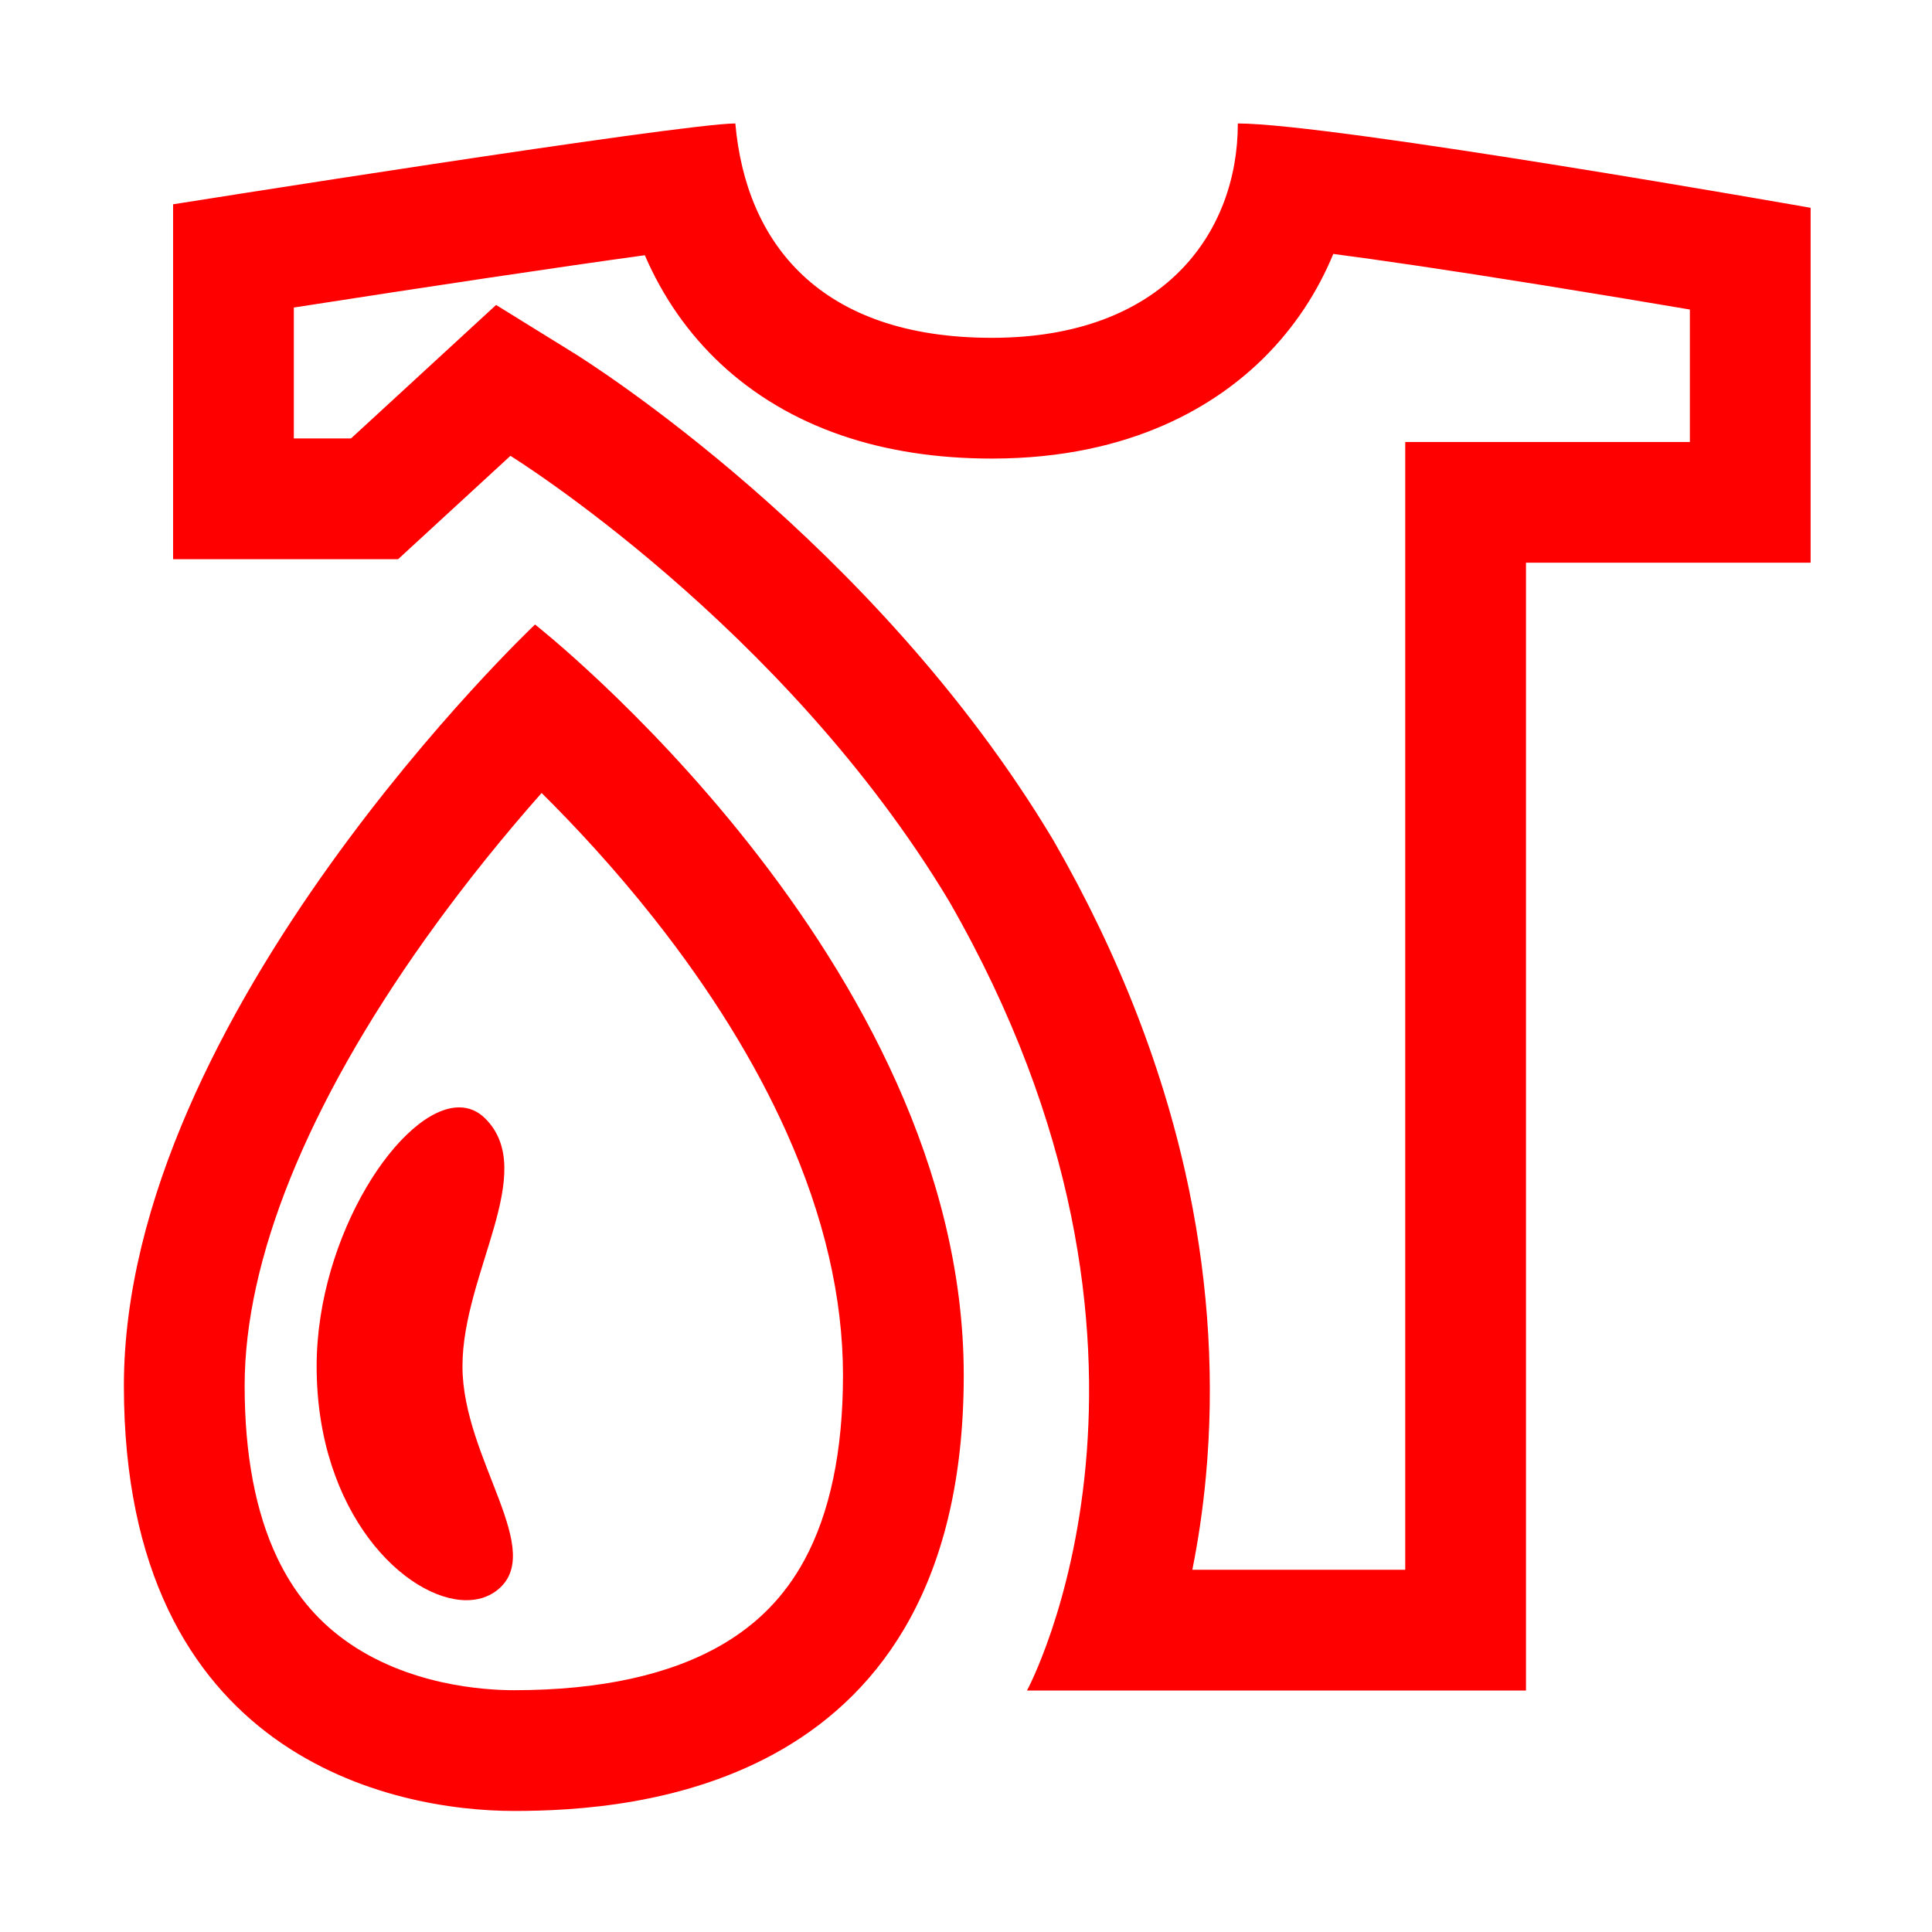 <?xml version="1.0" encoding="utf-8"?>
<!-- Generator: Adobe Illustrator 18.1.1, SVG Export Plug-In . SVG Version: 6.00 Build 0)  -->
<svg version="1.1" id="图层_30" xmlns="http://www.w3.org/2000/svg" xmlns:xlink="http://www.w3.org/1999/xlink" x="0px" y="0px"
	 viewBox="0 0 1024 1024" enable-background="new 0 0 1024 1024" xml:space="preserve">
<g>
	<path fill="#FF0000" d="M706.673,134.579c24.077,3.161,59.061,8.24,109.768,16.379c28.751,4.615,56.584,9.259,79.226,13.098v70.198
		h-86.862h-64v64V832H631.965c2.987-14.917,5.516-31.4,7.177-49.315c4.599-49.592,1.65-100.509-8.766-151.336
		c-12.813-62.528-37-124.993-71.89-185.66l-0.299-0.52l-0.309-0.514C462.972,286.566,310.658,191.165,304.22,187.181l-41.286-25.55
		l-35.728,32.876l-41.171,37.883h-30.294v-69.391c70.8-11.027,140.645-21.486,186.029-27.721
		c9.522,22.059,22.989,41.432,40.085,57.437c17.901,16.759,39.46,29.548,64.078,38.013c23.784,8.178,50.622,12.325,79.771,12.325
		c75.019,0,120.077-29.311,144.666-53.9C686.038,173.485,698.266,154.977,706.673,134.579 M656.079,65.44
		c0,57.738-39.112,113.613-130.375,113.613c-91.262,0-130.375-50.288-135.962-113.613c-28.299,0-298,42.838-298,42.838V296.39H211
		l59.542-54.787c0,0,144.458,89.397,232.466,235.994C641,717.537,544.329,896,544.329,896h264.475V298.253h150.862V110.14
		C959.667,110.14,706.367,65.44,656.079,65.44L656.079,65.44z"/>
</g>
<g>
	<path fill="#FF0000" d="M287.064,420.303c17.532,17.352,38.656,40,59.879,66.905c29.716,37.672,53.248,75.686,69.94,112.985
		c19.854,44.362,29.92,87.662,29.92,128.697c0,40.092-6.913,73.112-20.548,98.142c-10.305,18.919-24.455,33.471-43.257,44.486
		c-27.548,16.139-64.757,24.322-110.595,24.322c-15.926,0-56.54-2.582-89.604-26.501c-15.49-11.205-27.242-25.54-35.928-43.824
		c-11.416-24.03-17.205-54.659-17.205-91.037c0-66.794,33.092-148.643,95.698-236.699
		C247.124,467.174,269.094,440.623,287.064,420.303 M283.579,331c0,0-217.913,206.053-217.913,403.478
		S209.079,959.84,272.404,959.84s238.4-11.286,238.4-230.95C510.804,509.226,283.579,331,283.579,331L283.579,331z"/>
</g>
<g>
	<path fill="#FF0000" d="M243.361,586.937c-30.692,0-75.538,67.756-75.538,137.228c0,78.546,47.703,123.971,79.402,123.971
		c5.884,0,11.212-1.563,15.586-4.771c27.937-20.488-17.694-69.844-17.694-119.2c0-49.356,40.509-102.903,12.106-131.306
		C253.175,588.811,248.462,586.937,243.361,586.937L243.361,586.937z"/>
</g>
</svg>
